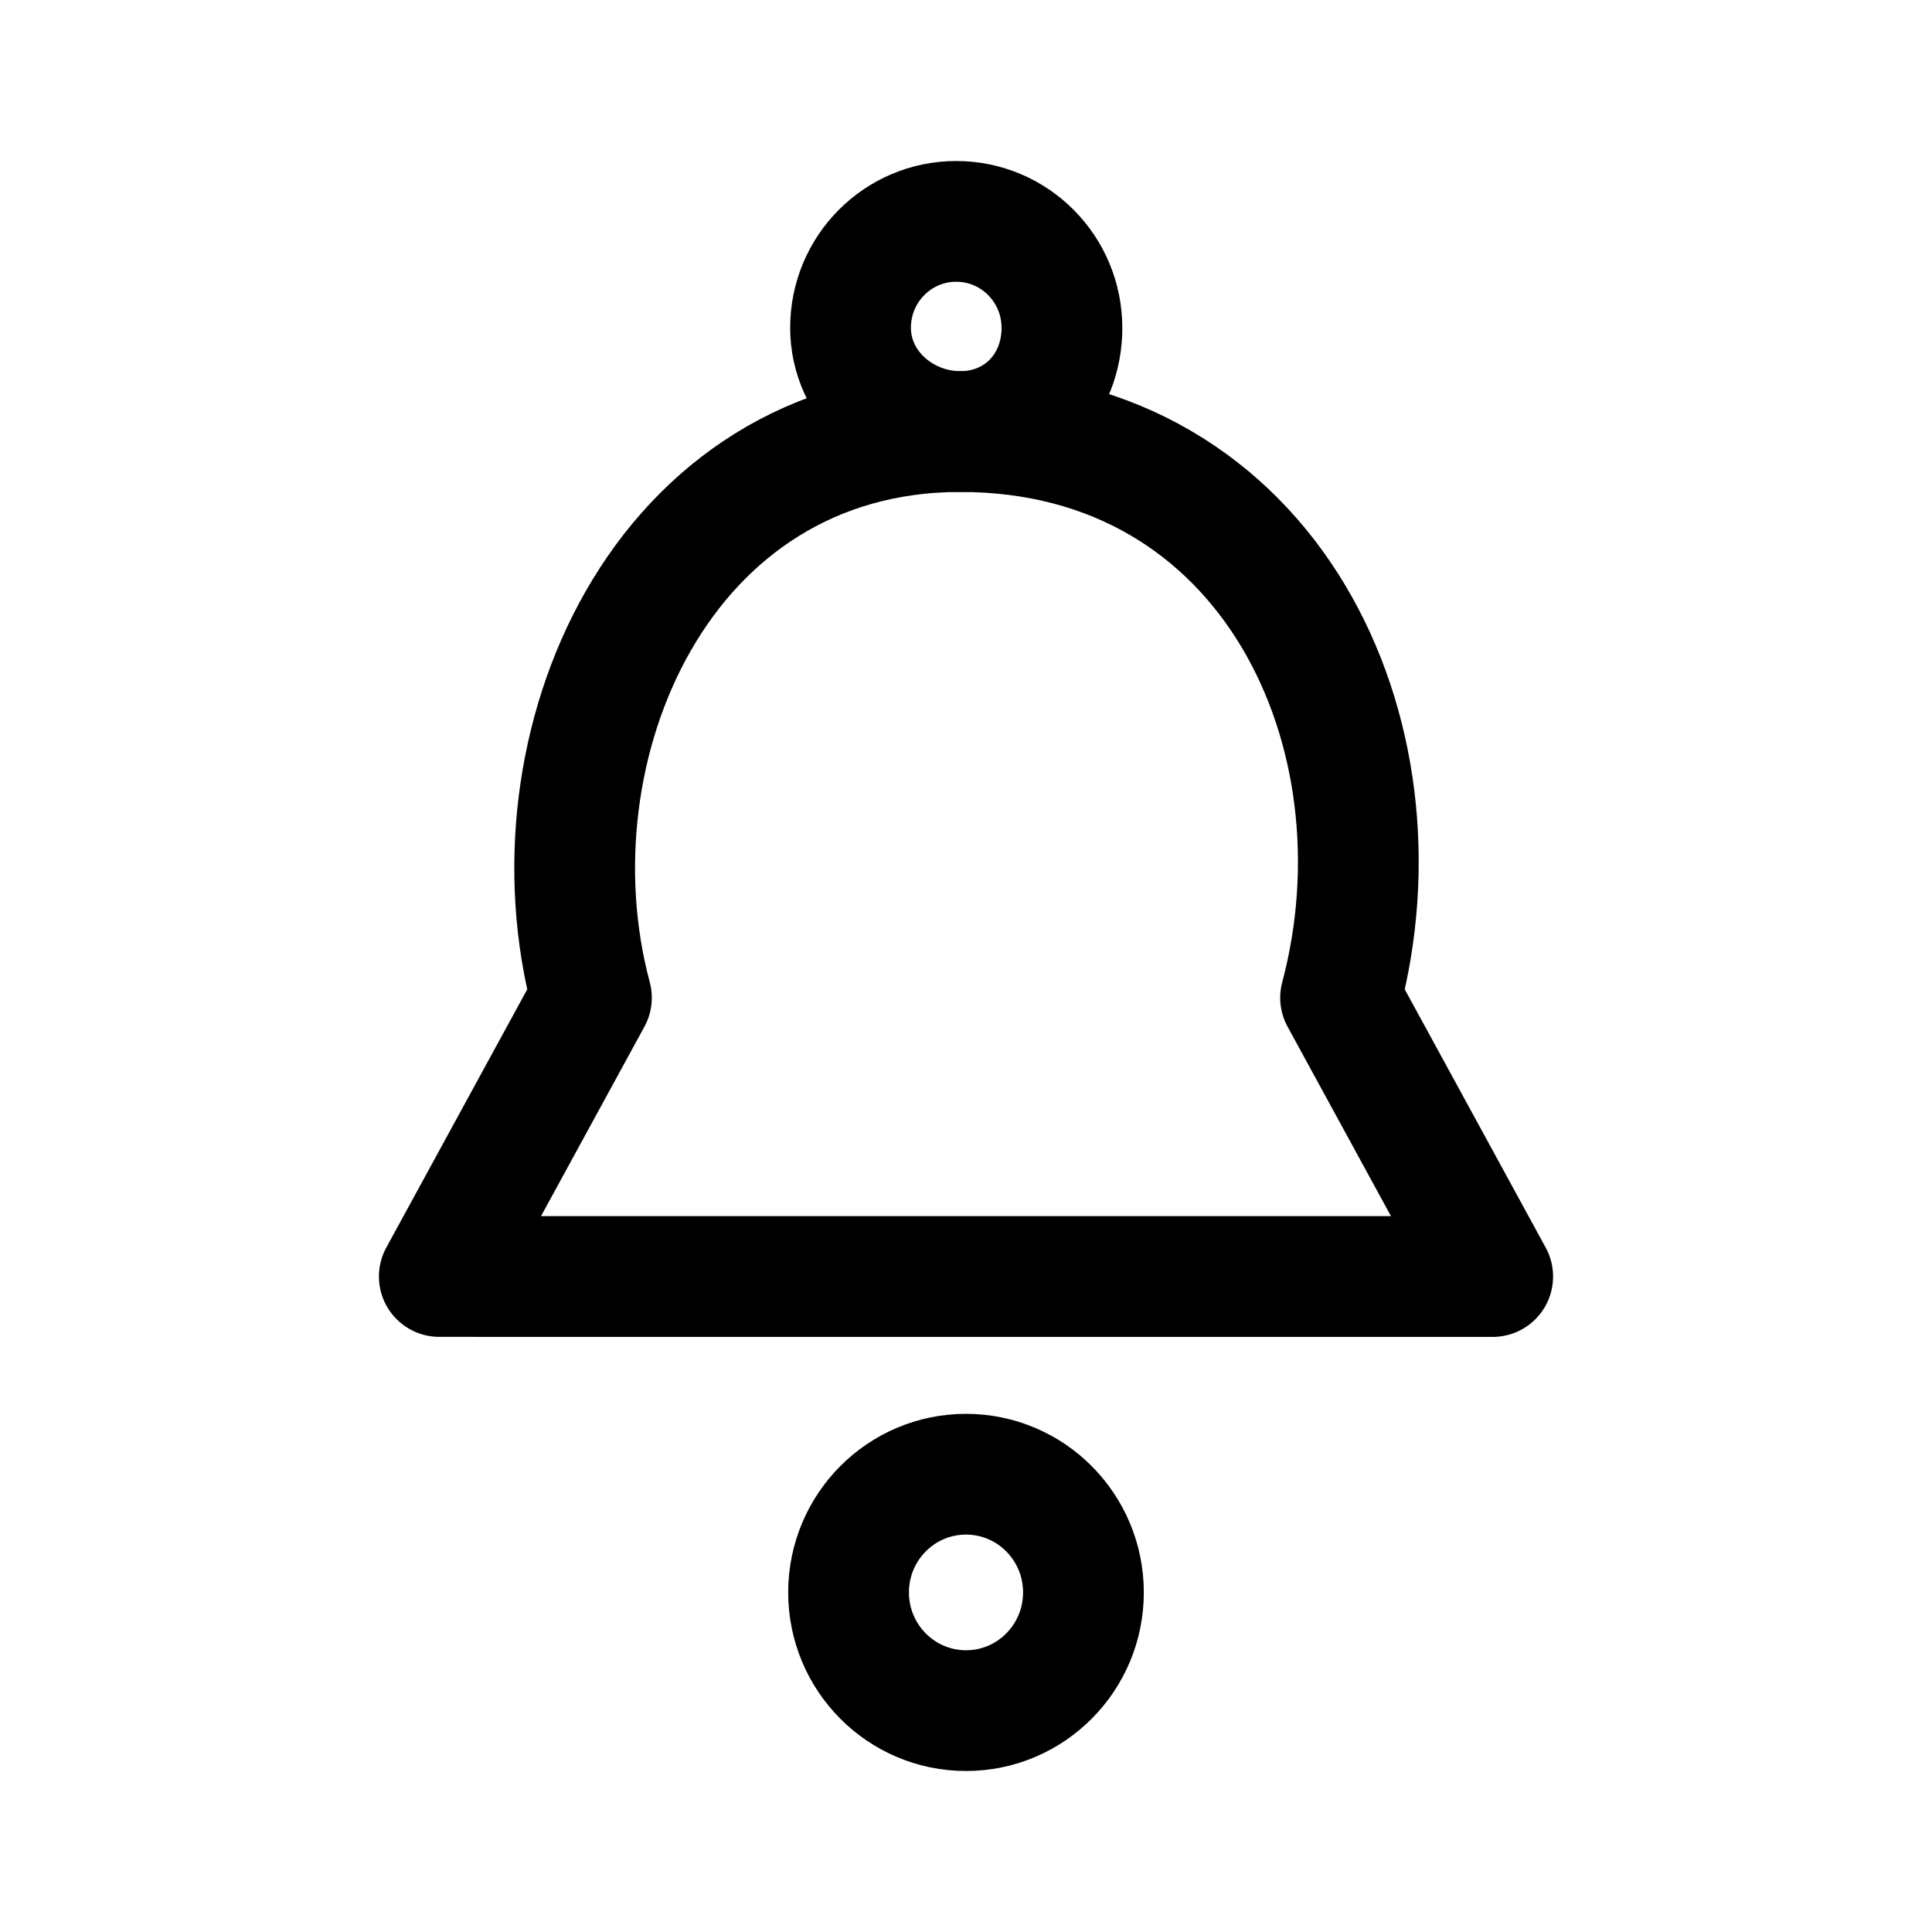 <?xml version="1.0" encoding="UTF-8" standalone="no"?>
<svg
   width="192"
   height="192"
   viewBox="0 0 50.8 50.8"
   version="1.1"
   id="svg1"
   xml:space="preserve"
   xmlns="http://www.w3.org/2000/svg"
   xmlns:svg="http://www.w3.org/2000/svg"><defs
     id="defs1" /><g
     id="layer1"><path
       style="fill:none;stroke:#000000;stroke-width:3.175;stroke-linecap:round;stroke-linejoin:round;stroke-miterlimit:32;paint-order:stroke fill markers"
       d="m 11.551,33.564 4,-7.329 c -1.762,-6.578 1.815,-14.887 9.7,-14.887 8.162,0 11.843,7.956 9.998,14.887 l 4,7.33 z"
       id="path1" /><ellipse
       style="fill:none;stroke:#000000;stroke-width:3.175;stroke-linecap:round;stroke-linejoin:round;stroke-miterlimit:32;paint-order:stroke fill markers"
       id="path2"
       cx="25.4"
       cy="41.871"
       rx="3.088"
       ry="3.108" /><path
       id="path3"
       style="fill:none;stroke:#000000;stroke-width:3.175;stroke-linecap:round;stroke-linejoin:round;stroke-miterlimit:32;stroke-dasharray:none;paint-order:stroke fill markers"
       d="m 27.923,8.618 c 0,1.545 -1.137,2.729 -2.672,2.729 -1.535,0 -2.887,-1.185 -2.887,-2.729 0,-1.545 1.244,-2.797 2.779,-2.797 1.535,0 2.779,1.252 2.779,2.797 z" /></g></svg>
